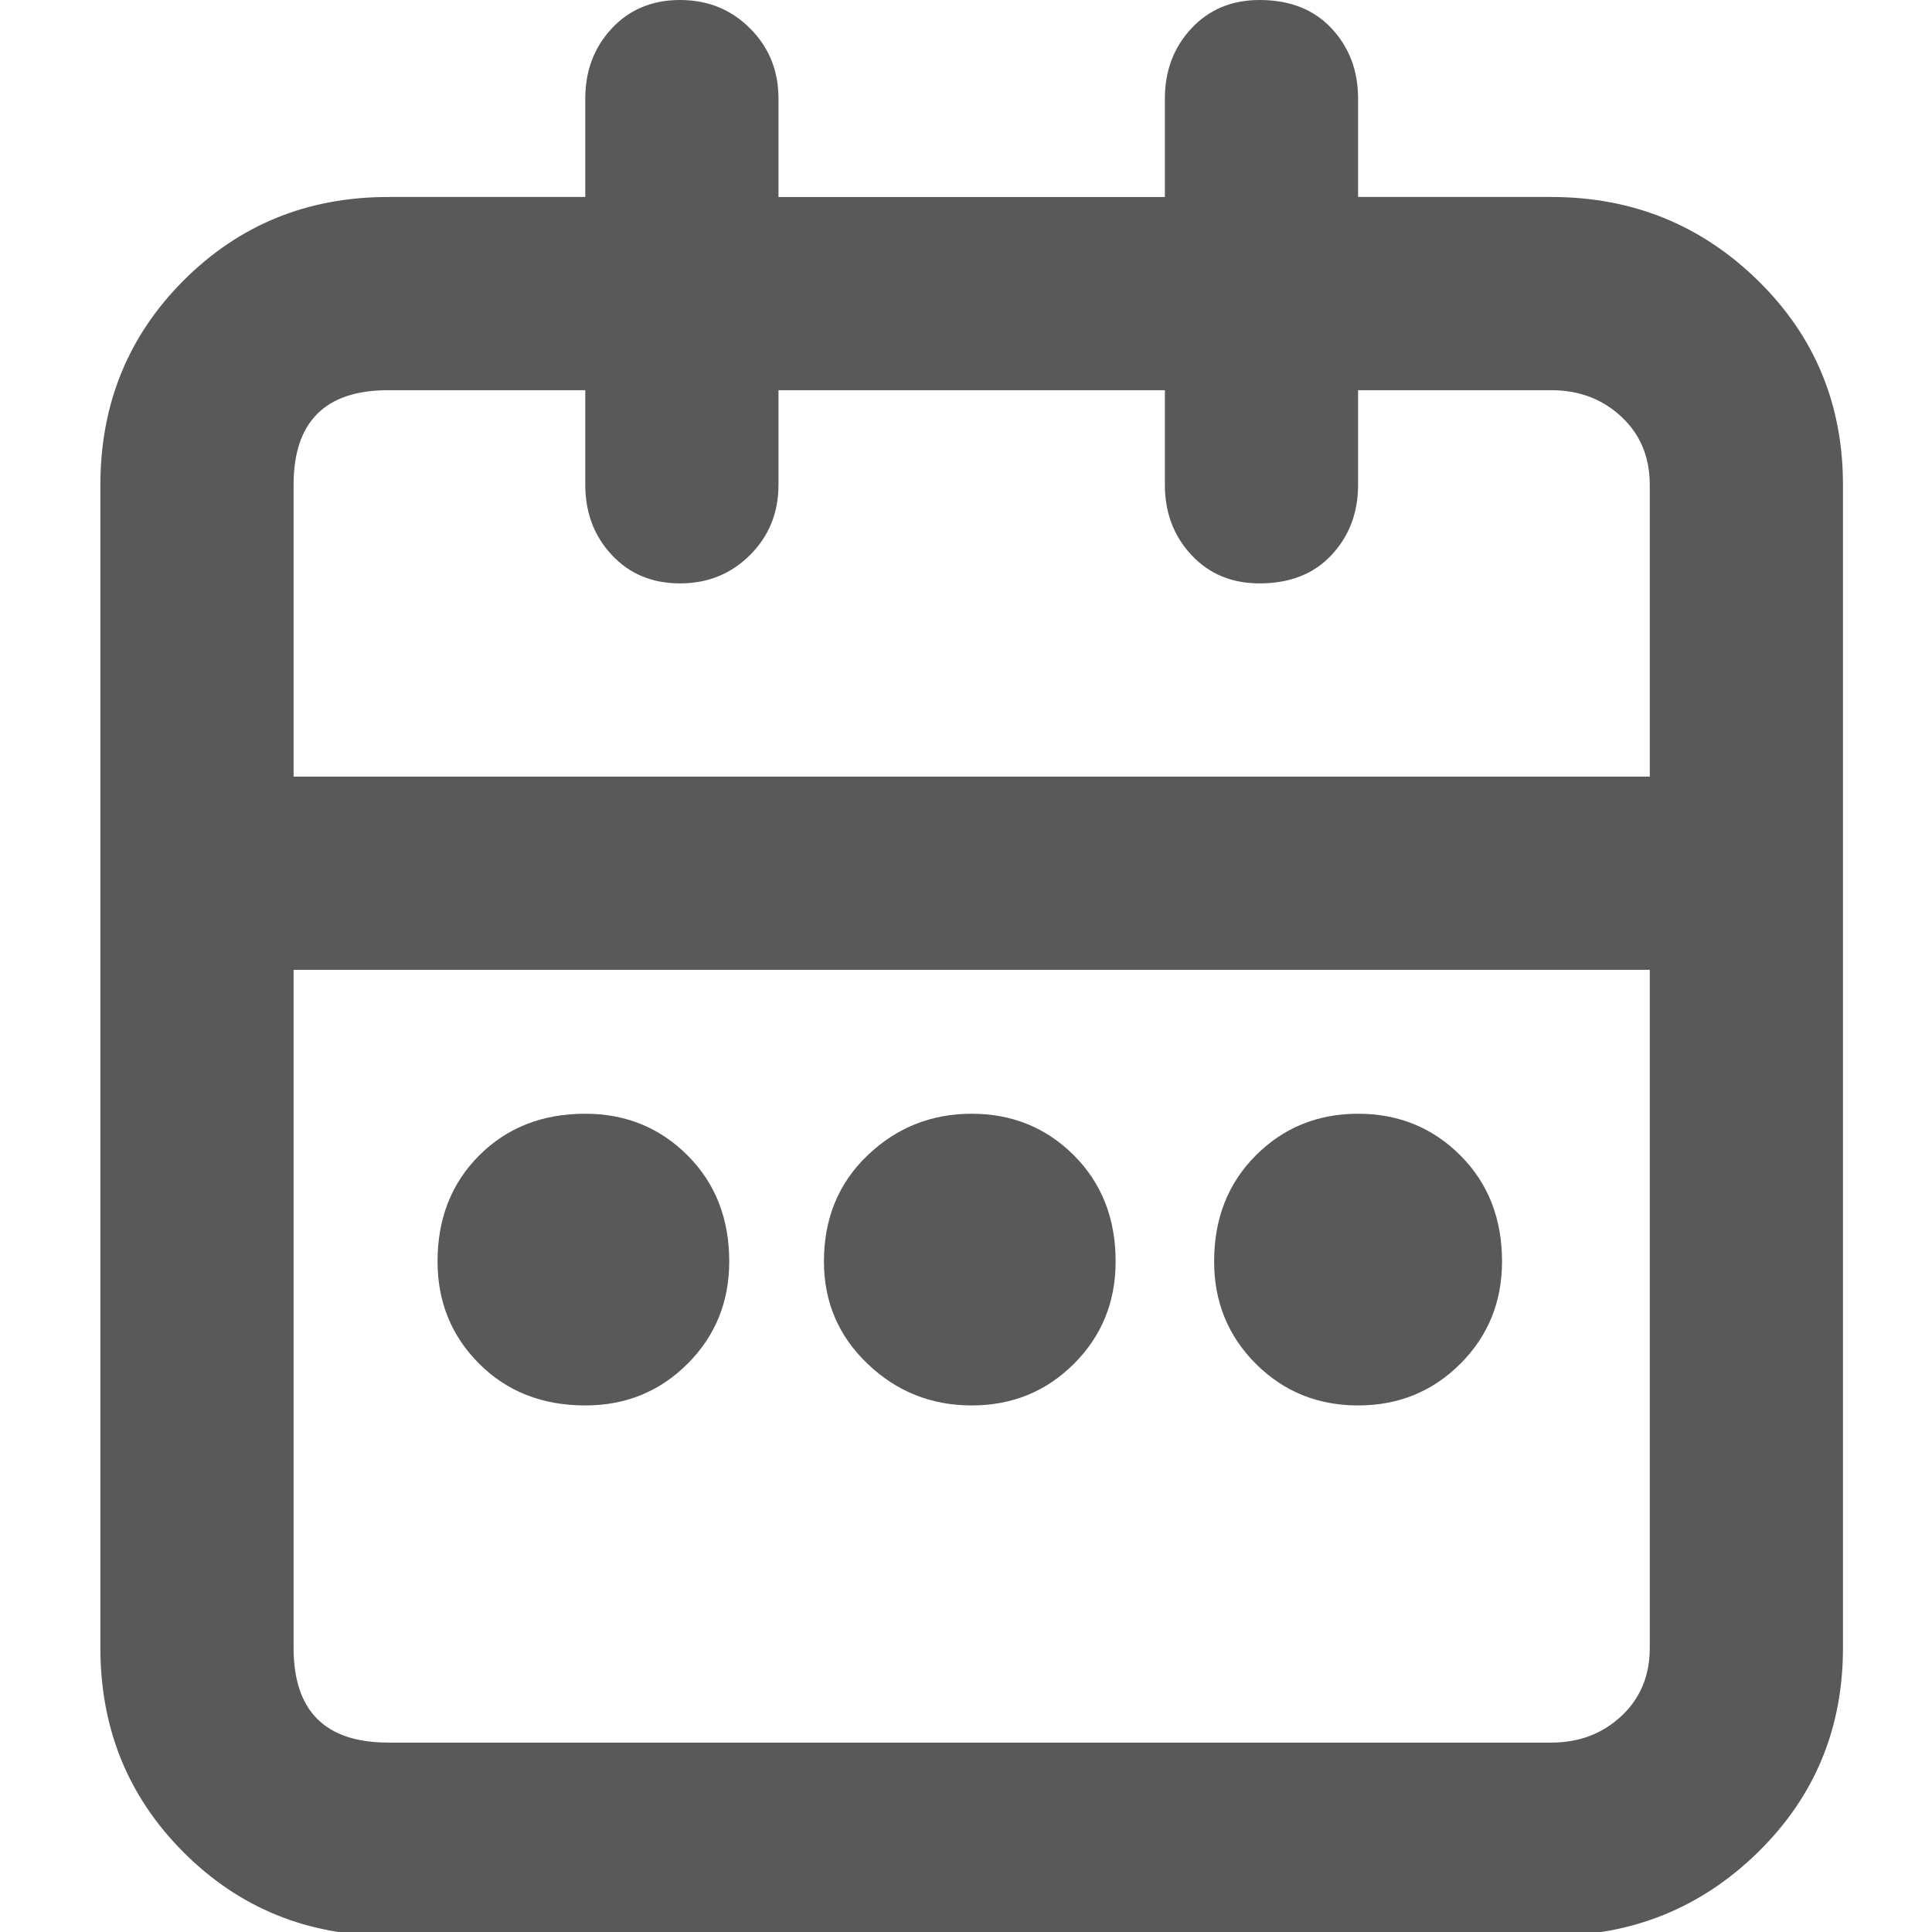 <svg xmlns="http://www.w3.org/2000/svg" version="1.1" xmlns:xlink="http://www.w3.org/1999/xlink" viewBox="0 0 510 510" preserveAspectRatio="xMidYMid">
                    <defs><style>.cls-1{fill:#595959;}</style></defs>
                    <title>appointment-2</title>
                    <g id="Layer_2" data-name="Layer 2"><g id="appointment-2">
                    <path class="cls-1" d="M409.5 52q32 0 54.5 22t22.5 54v307q0 32-22.5 54t-54.5 22h-307q-32 0-54-22t-22-54V128q0-32 22-54t54-22h52V26q0-11 7-18.5t18-7.5T198 7.5t7.5 18.5v26h102V26q0-11 7-18.5t18-7.5q12 0 19 7.5t7 18.5v26h51zm-307 51q-25 0-25 25v77h358v-77q0-11-7.5-18t-18.5-7h-51v25q0 11-7 18.5t-19 7.5q-11 0-18-7.5t-7-18.5v-25h-102v25q0 11-7.5 18.5t-18.5 7.5-18-7.5-7-18.5v-25h-52zm307 357q11 0 18.5-7t7.5-18V256h-358v179q0 25 25 25h307zm-153-166q16 0 27 11t11 28q0 16-11 27t-27 11-27.5-11-11.5-27q0-17 11.5-28t27.5-11zm102 0q16 0 27 11t11 28q0 16-11 27t-27 11-27-11-11-27q0-17 11-28t27-11zm-204 0q16 0 27 11t11 28q0 16-11 27t-27 11q-17 0-28-11t-11-27q0-17 11-28t28-11z"></path>
                    </g></g>
                    </svg>